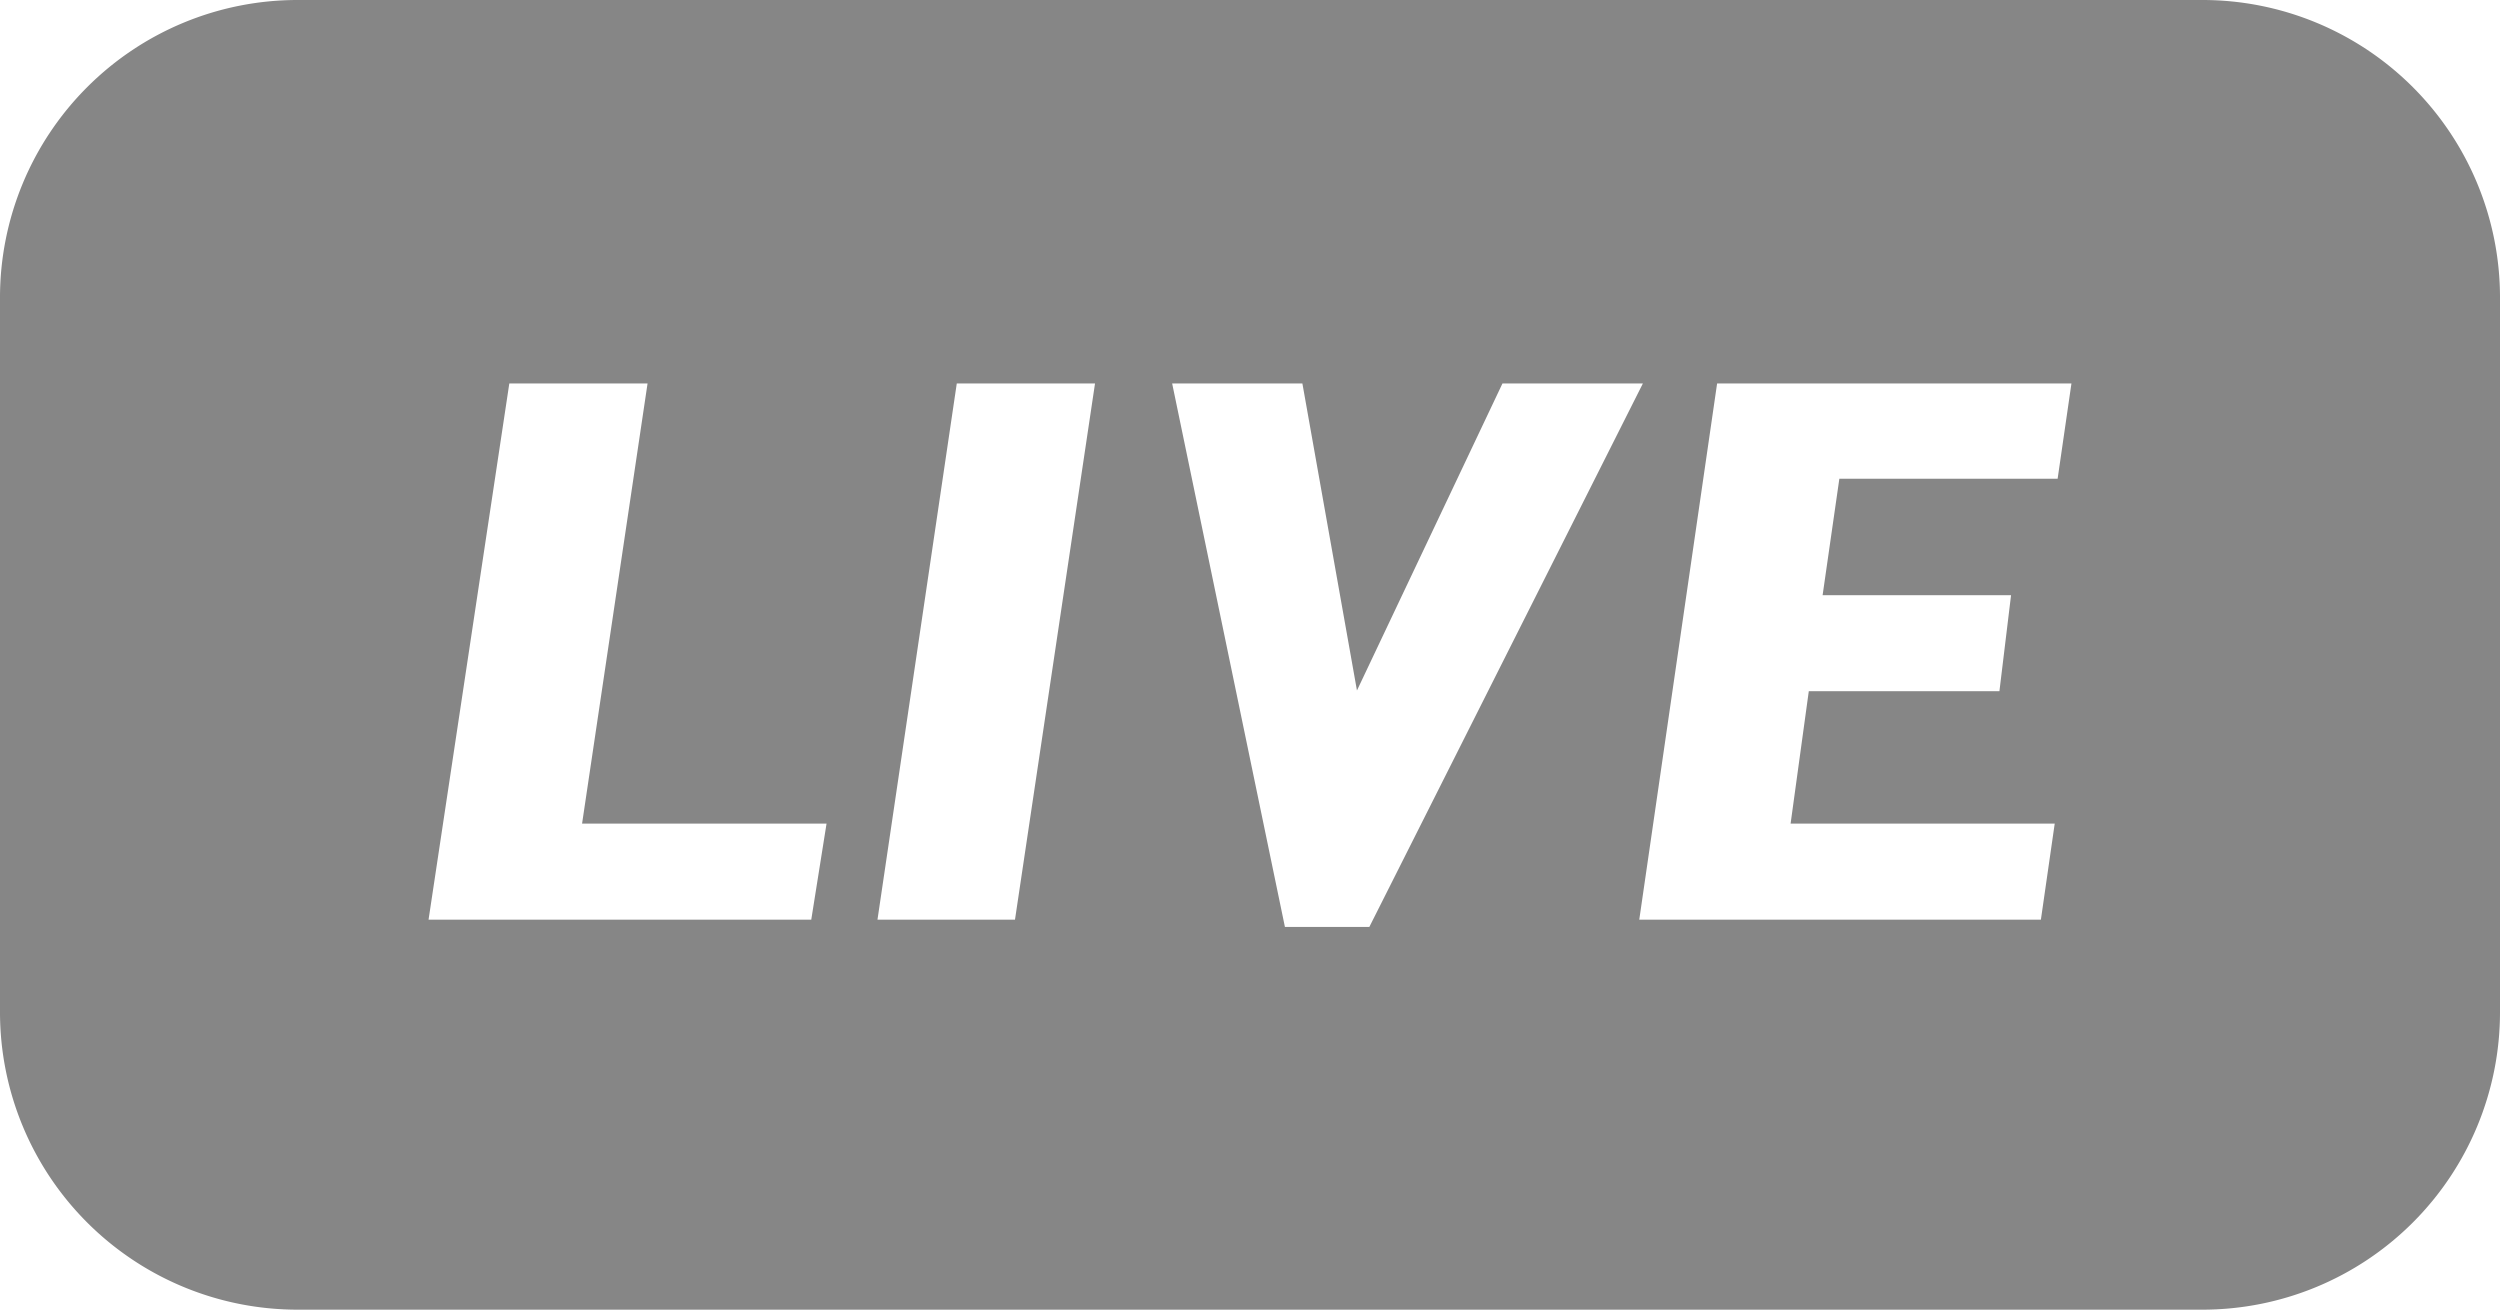 <svg xmlns="http://www.w3.org/2000/svg" viewBox="0 0 34.36 18"><defs><style>.cls-1{fill:#868686;}</style></defs><g id="レイヤー_2" data-name="レイヤー 2"><g id="レイヤー_1-2" data-name="レイヤー 1"><path id="パス_312" data-name="パス 312" class="cls-1" d="M30.27,0H4.09A4.09,4.09,0,0,0,0,4.09H0v9.82A4.09,4.09,0,0,0,4.09,18H30.27a4.09,4.09,0,0,0,4.09-4.09h0V4.09A4.09,4.09,0,0,0,30.27,0ZM11.15,12.64H5.89L7,5.27h1.9L8,11.32h3.36Zm2.8,0H12.06l1.09-7.37h1.9Zm3.71.1L16.11,5.27H17.9l.75,4.22,2-4.22h1.93l-3.76,7.47ZM28.28,6.58h-3l-.23,1.6h2.59L27.48,9.5H24.86l-.25,1.82h3.63l-.19,1.32H22.53L23.6,5.27h4.87Z"/></g></g></svg>